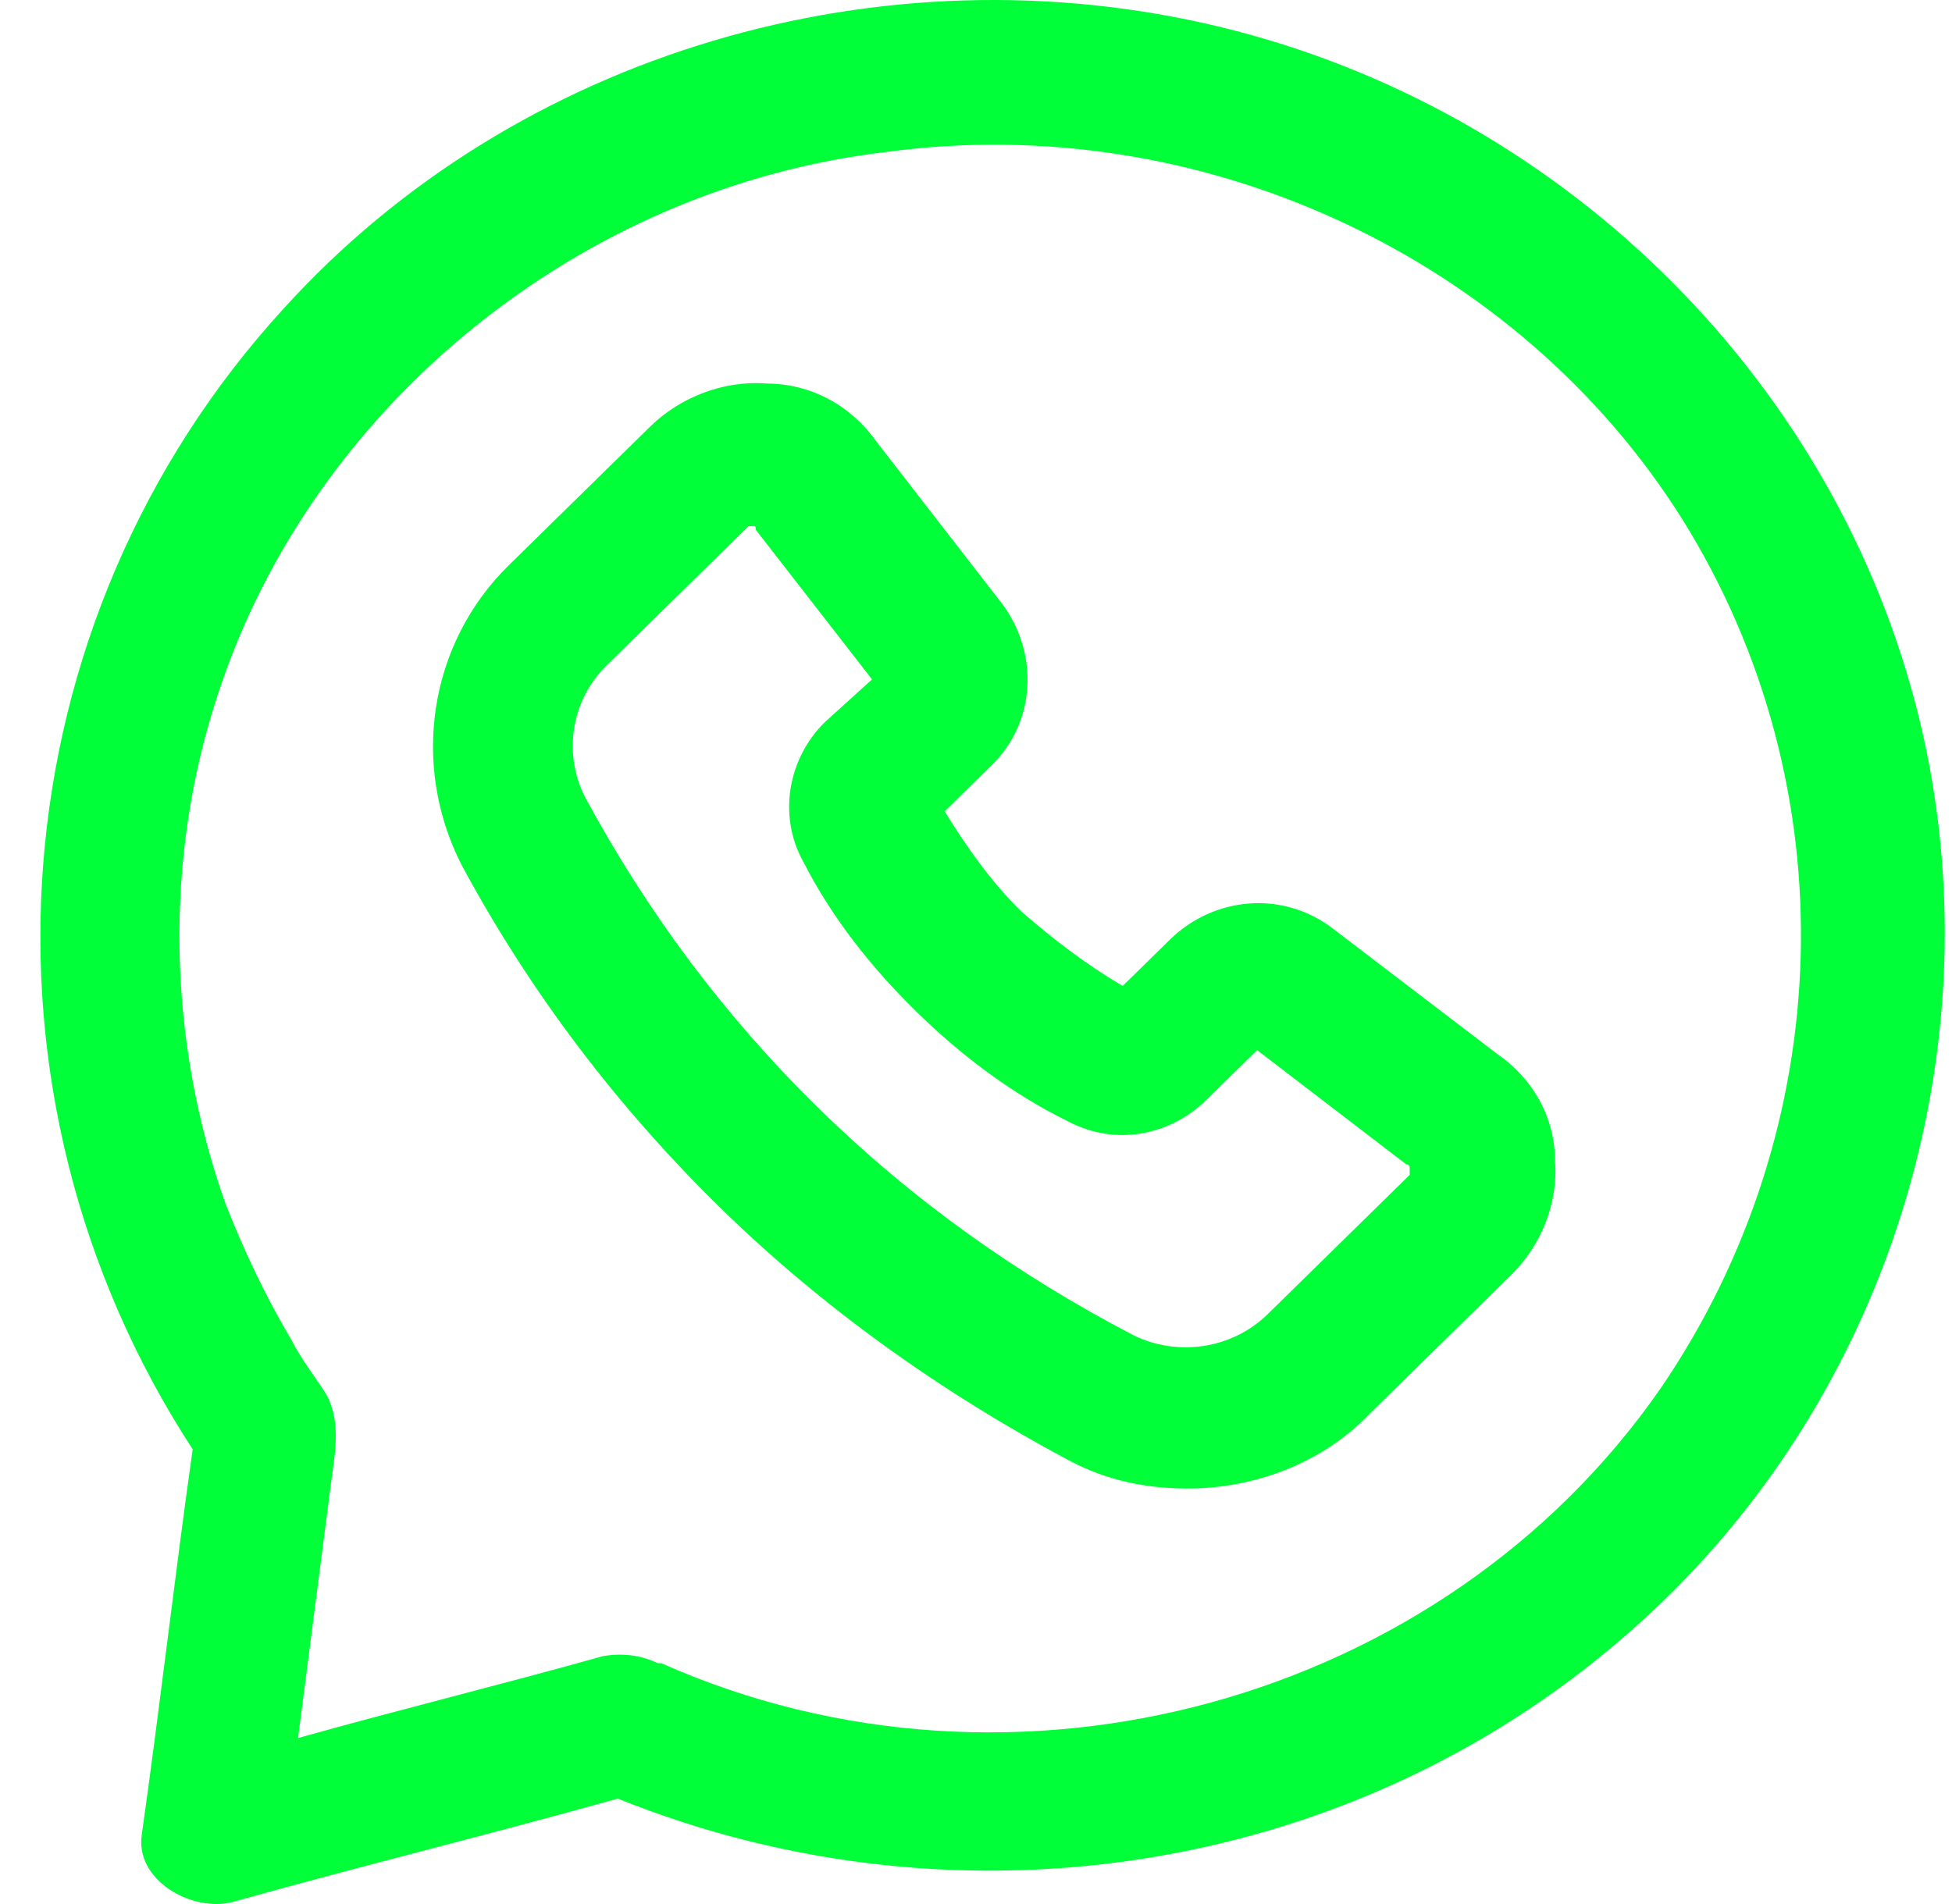 <svg width="41" height="40" viewBox="0 0 41 40" fill="none" xmlns="http://www.w3.org/2000/svg">
<path d="M40.215 14.722C38.384 7.833 32.737 2.292 25.642 0.569C18.546 -1.153 10.838 1.094 5.955 6.485C-0.073 13.075 -0.836 22.959 4.047 30.447C3.666 33.142 3.361 35.838 2.979 38.534C2.826 39.507 4.047 40.181 4.887 39.957C7.557 39.208 10.304 38.534 12.975 37.785C20.224 40.705 28.618 39.358 34.417 34.116C39.835 29.249 42.047 21.611 40.216 14.722H40.215ZM34.874 29.175C30.296 35.764 21.292 38.236 13.891 34.941H13.814C13.509 34.791 13.128 34.716 12.67 34.791C10.533 35.39 8.397 35.914 6.26 36.513C6.489 34.716 6.718 32.994 6.947 31.197C7.023 30.597 7.176 29.924 6.871 29.324C6.642 28.95 6.336 28.576 6.108 28.126C5.573 27.228 5.116 26.254 4.734 25.281C3.513 21.836 3.437 18.017 4.581 14.573C6.565 8.508 12.212 3.94 18.622 3.192C25.26 2.293 31.898 5.438 35.332 10.904C38.842 16.52 38.613 23.708 34.874 29.175V29.175Z" fill="#00FF38"/>
<path d="M31.44 22.136L28.006 19.515C26.938 18.691 25.488 18.841 24.573 19.74L23.581 20.713C22.817 20.264 22.131 19.74 21.444 19.141C20.834 18.542 20.299 17.793 19.842 17.044L20.834 16.071C21.749 15.172 21.826 13.749 21.062 12.701L18.392 9.256C17.858 8.508 17.018 8.058 16.103 8.058C15.187 7.983 14.271 8.358 13.661 8.957L10.685 11.877C9.006 13.525 8.625 16.071 9.693 18.167C11.143 20.863 12.974 23.259 15.111 25.356C17.247 27.452 19.765 29.25 22.436 30.672C23.275 31.122 24.115 31.271 24.954 31.271C26.328 31.271 27.777 30.747 28.769 29.699L31.745 26.779C32.356 26.18 32.737 25.281 32.661 24.382C32.661 23.484 32.203 22.66 31.44 22.136ZM29.609 24.682L26.633 27.602C25.87 28.351 24.725 28.501 23.809 28.052C21.368 26.779 19.155 25.206 17.171 23.259C15.187 21.312 13.585 19.141 12.287 16.744C11.83 15.846 11.982 14.723 12.745 13.974L15.721 11.054H15.797C15.874 11.054 15.874 11.054 15.874 11.129L18.316 14.273L17.324 15.172C16.561 15.921 16.332 17.119 16.866 18.092C17.476 19.29 18.316 20.339 19.231 21.237C20.147 22.136 21.215 22.96 22.436 23.559C23.428 24.083 24.573 23.858 25.336 23.109L26.404 22.061L29.532 24.457C29.532 24.457 29.609 24.457 29.609 24.532V24.682Z" fill="#00FF38"/>
</svg>
